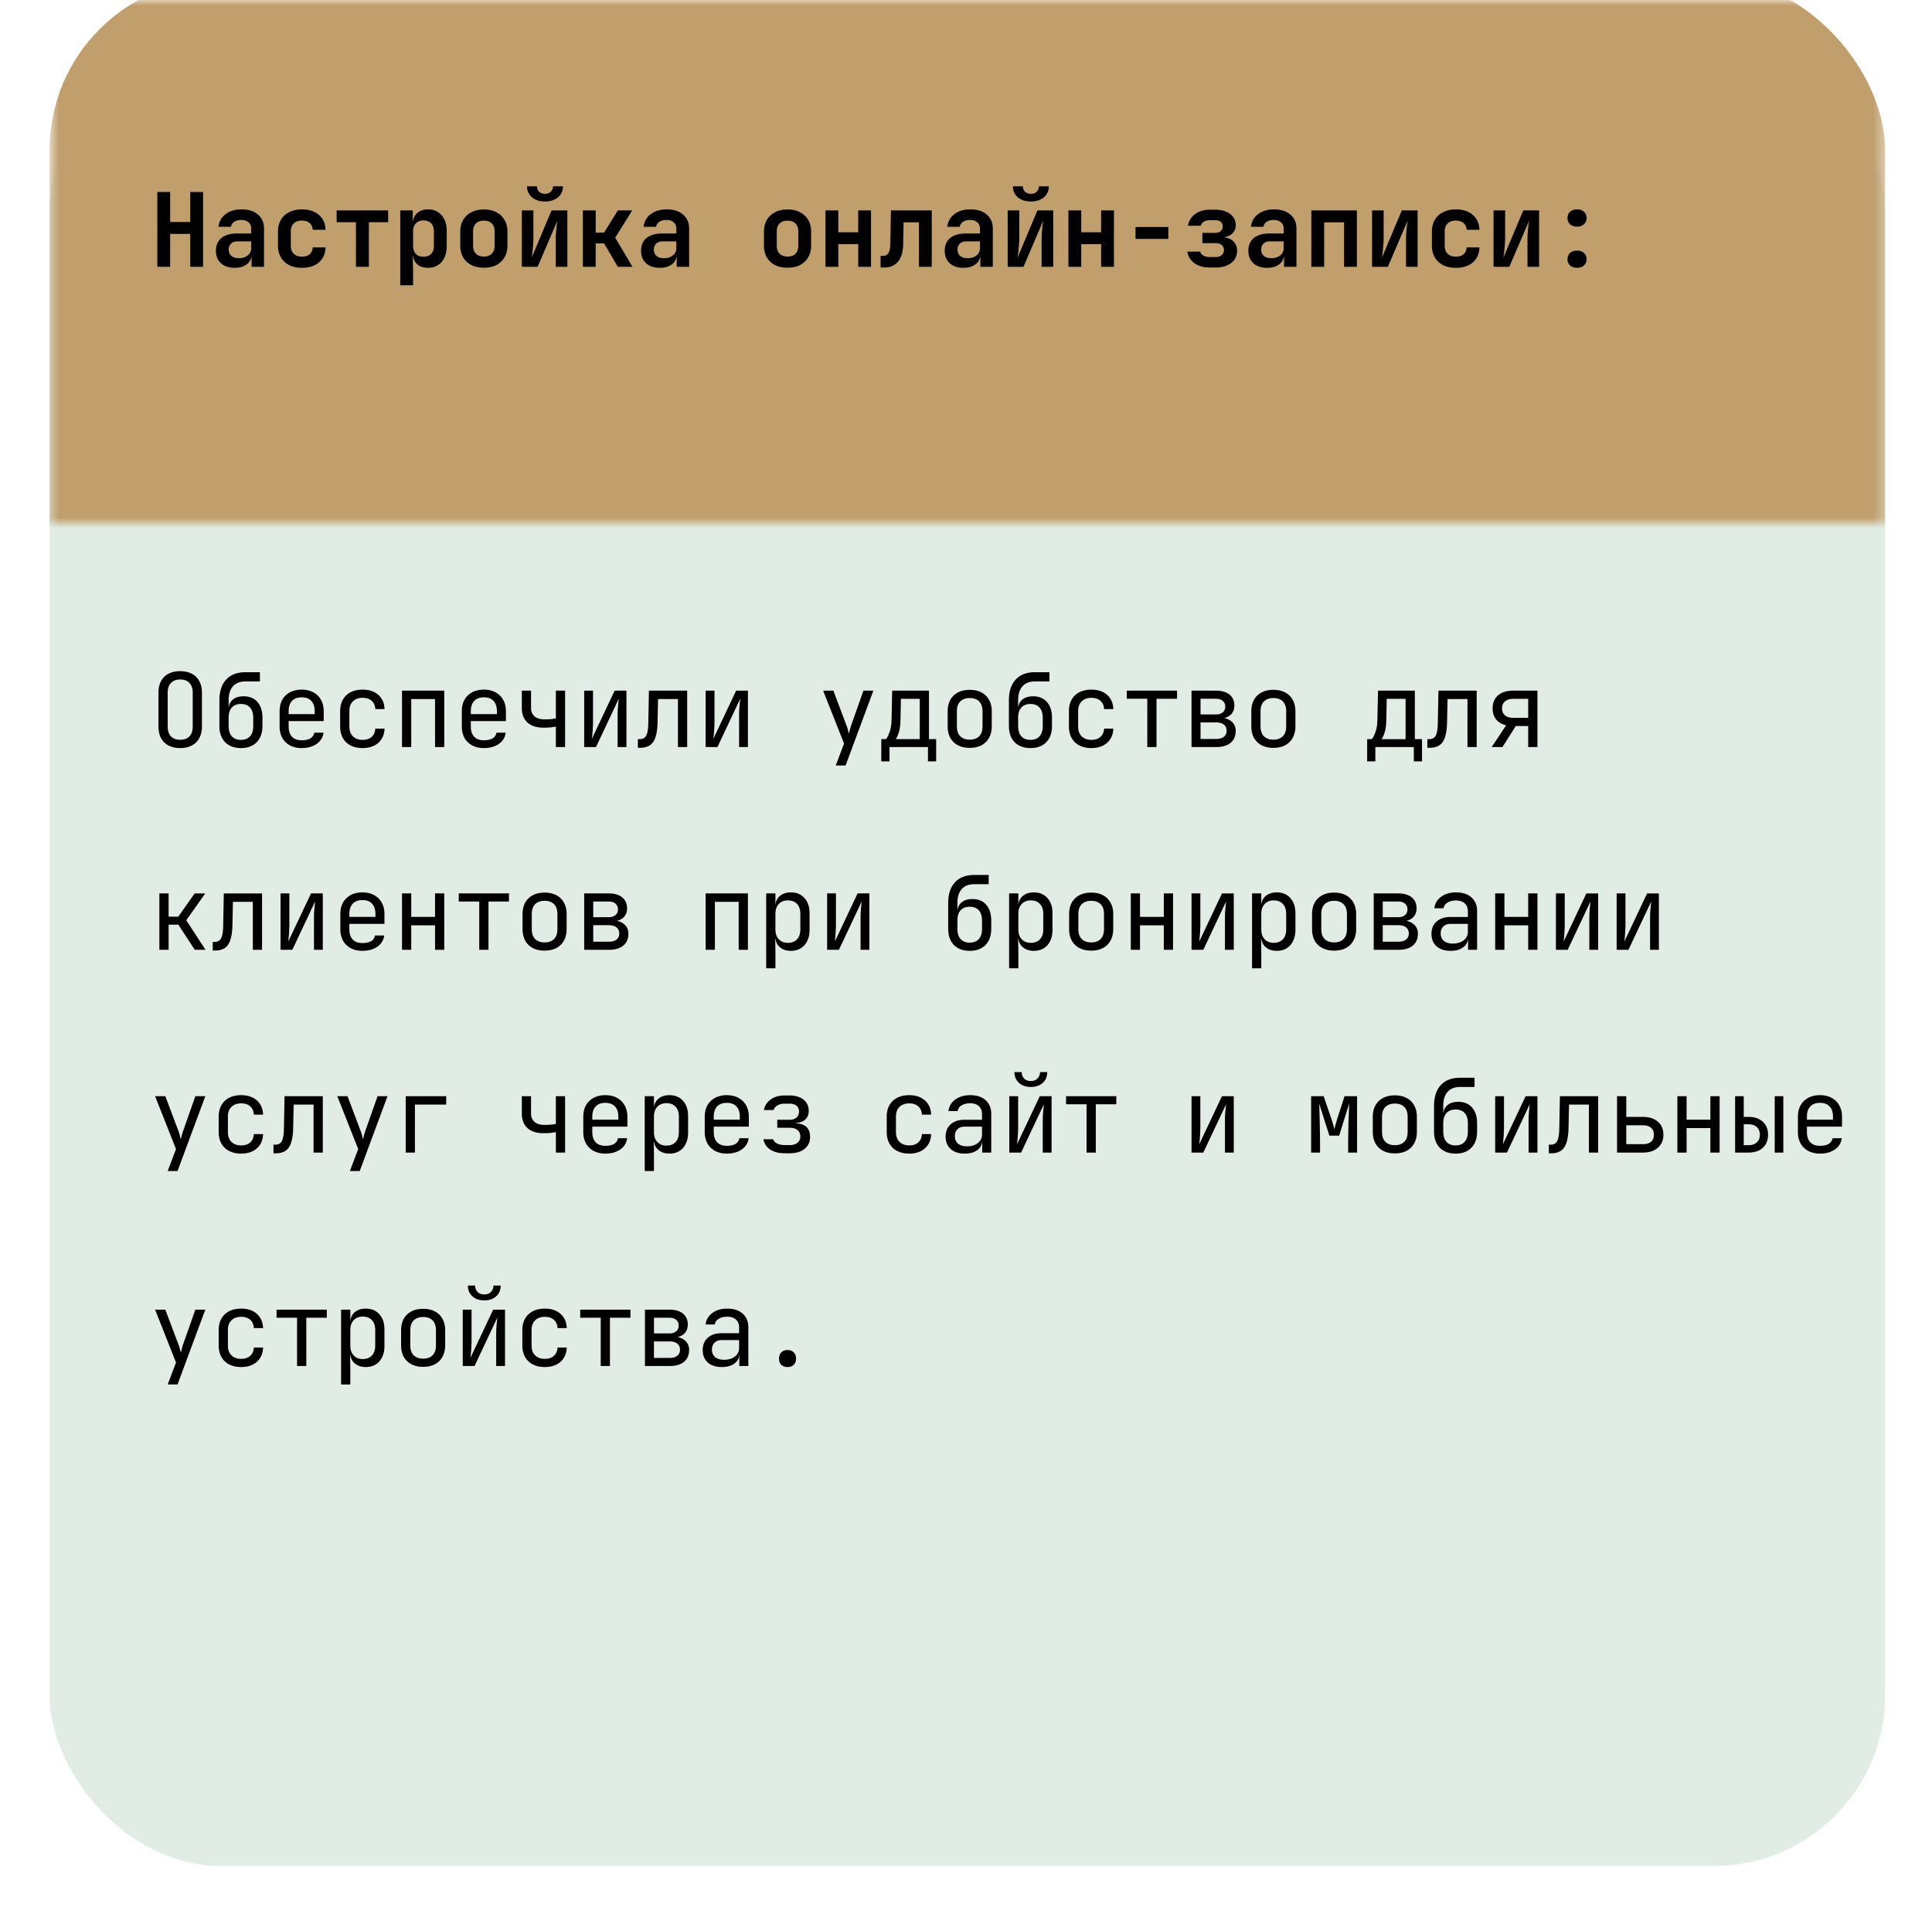 <svg width="181" height="179" fill="none" xmlns="http://www.w3.org/2000/svg"><g filter="url(#filter0_d_394_1361)"><rect x="4.646" width="171.961" height="171" rx="16.011" fill="#E1EDE4"/></g><mask id="a" style="mask-type:alpha" maskUnits="userSpaceOnUse" x="4" y="0" width="173" height="49"><path fill="#C9D9CD" d="M4.646 0h171.961v49H4.646z"/></mask><g mask="url(#a)"><rect x="4.646" y="-1.959" width="171.961" height="137.2" rx="16.011" fill="#C09F6D"/></g><path d="M16.883 70.096c-.423 0-.788-.08-1.096-.24a1.697 1.697 0 01-.7-.692c-.161-.307-.241-.67-.241-1.085v-3.17c0-.423.08-.785.24-1.086a1.7 1.7 0 01.701-.692c.308-.16.673-.24 1.095-.24.423 0 .785.08 1.086.24.308.16.541.39.701.692.167.3.25.66.25 1.076v3.18c0 .416-.083.778-.25 1.085-.16.301-.393.532-.7.692-.302.16-.664.24-1.087.24zm0-.778c.377 0 .666-.106.864-.317.205-.218.308-.525.308-.922v-3.17c0-.398-.103-.702-.308-.913-.198-.218-.487-.327-.864-.327-.372 0-.66.109-.865.327-.205.211-.308.515-.308.912v3.17c0 .398.103.705.308.923.205.211.493.317.864.317zm5.69.778c-.622 0-1.115-.183-1.48-.547-.359-.372-.538-.878-.538-1.518v-2.402c0-.846.211-1.496.634-1.95.422-.461 1.028-.692 1.816-.692h1.344v.865h-1.345c-.518 0-.912.153-1.181.46-.27.302-.404.74-.404 1.317v.624h.135l-.135.192c.007-.377.135-.672.385-.883.25-.212.589-.317 1.018-.317.557 0 .99.179 1.297.538.314.358.47.851.47 1.48v.768c0 .429-.08.797-.24 1.104-.16.308-.39.545-.691.711-.301.167-.663.25-1.086.25zm0-.769c.37 0 .656-.112.854-.336.199-.224.298-.544.298-.96v-.769c0-.416-.1-.736-.298-.96-.198-.225-.483-.337-.855-.337-.371 0-.656.112-.855.336-.198.218-.298.538-.298.961v.769c0 .416.1.736.298.96.199.224.484.337.855.337zm5.689.77c-.416 0-.782-.084-1.095-.25a1.808 1.808 0 01-.72-.702 2.204 2.204 0 01-.25-1.066v-1.441c0-.41.083-.766.25-1.067.172-.3.412-.534.72-.701.313-.166.678-.25 1.095-.25.416 0 .778.084 1.085.25.314.166.554.4.72.701.174.301.26.657.26 1.067v.931h-3.285v.51c0 .416.105.736.317.96.211.218.512.327.903.327.333 0 .602-.058.807-.173a.763.763 0 00.374-.538h.865a1.472 1.472 0 01-.653 1.057c-.372.256-.836.384-1.393.384zm1.22-3.104v-.355c0-.417-.106-.737-.317-.961-.205-.224-.506-.336-.903-.336-.39 0-.692.112-.903.336-.212.224-.317.544-.317.96v.28h2.507l-.067.076zm4.489 3.103c-.423 0-.794-.08-1.115-.24a1.73 1.73 0 01-.73-.692c-.173-.307-.26-.67-.26-1.085v-1.441c0-.423.087-.785.26-1.086a1.73 1.73 0 01.73-.692c.32-.16.692-.24 1.115-.24.608 0 1.098.163 1.47.49.371.327.566.772.585 1.335h-.864c-.02-.339-.135-.598-.346-.778-.205-.185-.487-.278-.845-.278-.378 0-.68.109-.903.326-.224.212-.337.516-.337.913v1.45c0 .398.112.705.337.923.224.218.525.326.903.326.358 0 .64-.092.845-.278.211-.186.327-.445.346-.778h.864c-.019.563-.214 1.008-.586 1.335-.37.327-.86.49-1.47.49zM37.662 70v-5.284h3.958V70h-.864v-4.496h-2.23V70h-.864zm7.669.096c-.417 0-.782-.083-1.095-.25a1.807 1.807 0 01-.72-.701 2.204 2.204 0 01-.25-1.066v-1.441c0-.41.083-.766.25-1.067.172-.3.412-.534.72-.701.313-.166.678-.25 1.095-.25.416 0 .778.084 1.085.25.314.166.554.4.72.701.174.301.26.657.26 1.067v.931h-3.285v.51c0 .416.105.736.317.96.211.218.512.327.903.327.333 0 .602-.058.807-.173a.763.763 0 00.374-.538h.865a1.472 1.472 0 01-.653 1.057c-.372.256-.836.384-1.393.384zm1.22-3.103v-.355c0-.417-.106-.737-.317-.961-.205-.224-.506-.336-.903-.336-.39 0-.692.112-.903.336-.212.224-.317.544-.317.96v.28h2.507l-.067.076zM52.077 70v-1.921c-.102.025-.26.05-.47.077a7.121 7.121 0 01-.654.028c-.653.007-1.162-.15-1.527-.47-.359-.327-.538-.782-.538-1.365v-1.633h.864v1.633c0 .327.11.586.327.779.224.185.532.278.922.278.27 0 .497-.01.682-.029a3.59 3.59 0 00.394-.067v-2.594h.865V70h-.865zm2.654 0v-5.284h.826v2.882c0 .186-.006.381-.019.586-.006.205-.02.4-.038.586a6.1 6.1 0 01-.048.462l2.132-4.516h1.105V70h-.826v-2.882c0-.186.003-.381.01-.586.012-.205.028-.4.047-.586l.049-.47L55.836 70H54.73zm5.027.067v-.807h.173c.294 0 .5-.115.615-.346.121-.23.185-.643.192-1.239l.057-2.959h3.584V70h-.865v-4.496H61.65l-.048 2.21c-.012.557-.076 1.008-.192 1.354-.109.346-.281.599-.518.76-.231.16-.535.24-.913.24h-.221zM66.11 70v-5.284h.827v2.882c0 .186-.007.381-.02.586-.006.205-.019.4-.038.586a6.36 6.36 0 01-.048.462l2.133-4.516h1.104V70h-.826v-2.882c0-.186.003-.381.01-.586.013-.205.029-.4.048-.586l.048-.47L67.215 70H66.11zm12.187 1.73l.778-2.057-1.96-4.957h.96l1.23 3.267c.045.108.087.24.125.393.039.148.07.273.096.375l.096-.375c.039-.153.077-.285.116-.393l1.153-3.267h.931L79.22 71.73h-.922zm4.267-.385V69.26h.433c.109-.109.22-.323.336-.643.122-.32.186-.727.192-1.22l.058-2.68h3.449v4.543h.672v2.085h-.768V70h-3.603v1.345h-.769zm1.346-2.085h2.257v-3.775H84.4l-.038 1.93c-.006.507-.06.917-.163 1.23-.103.314-.199.52-.288.615zm6.938.817c-.423 0-.788-.08-1.095-.24a1.743 1.743 0 01-.72-.692c-.167-.307-.25-.67-.25-1.086v-1.402c0-.423.083-.785.25-1.086.172-.3.412-.531.72-.691.307-.16.672-.24 1.095-.24.423 0 .788.08 1.095.24.308.16.545.39.711.691.173.301.26.66.26 1.076v1.412c0 .417-.087.779-.26 1.086a1.683 1.683 0 01-.71.692c-.308.16-.673.24-1.096.24zm0-.769c.378 0 .672-.105.884-.317.211-.211.317-.522.317-.932v-1.402c0-.41-.106-.72-.317-.932-.212-.211-.506-.317-.884-.317-.371 0-.666.106-.884.317-.211.211-.317.522-.317.932v1.402c0 .41.106.72.317.932.218.212.513.317.884.317zm5.69.788c-.622 0-1.115-.183-1.48-.547-.358-.372-.538-.878-.538-1.518v-2.402c0-.846.212-1.496.634-1.95.423-.461 1.028-.692 1.816-.692h1.345v.865H96.97c-.519 0-.913.153-1.182.46-.269.302-.403.74-.403 1.317v.624h.134l-.134.192c.006-.377.134-.672.384-.883.25-.212.59-.317 1.018-.317.558 0 .99.179 1.297.538.314.358.471.851.471 1.48v.768c0 .429-.08.797-.24 1.104-.16.308-.39.545-.692.711-.3.167-.663.25-1.085.25zm0-.769c.371 0 .656-.112.855-.336.198-.224.297-.544.297-.96v-.769c0-.416-.099-.736-.297-.96-.199-.225-.484-.337-.855-.337-.372 0-.657.112-.855.336-.199.218-.298.538-.298.961v.769c0 .416.1.736.298.96.198.224.483.337.855.337zm5.709.77c-.423 0-.795-.081-1.115-.241a1.73 1.73 0 01-.73-.692c-.173-.307-.259-.67-.259-1.085v-1.441c0-.423.086-.785.259-1.086a1.73 1.73 0 01.73-.692c.32-.16.692-.24 1.115-.24.608 0 1.098.163 1.469.49.372.327.567.772.586 1.335h-.864c-.019-.339-.135-.598-.346-.778-.205-.185-.487-.278-.845-.278-.378 0-.679.109-.903.326-.225.212-.337.516-.337.913v1.45c0 .398.112.705.337.923.224.218.525.326.903.326.358 0 .64-.092.845-.278.211-.186.327-.445.346-.778h.864c-.019.563-.214 1.008-.586 1.335-.371.327-.861.49-1.469.49zm5.238-.097v-4.525h-1.922v-.759h4.708v.76h-1.922V70h-.864zm4.143 0v-5.284h2.286c.551 0 .977.125 1.278.375.301.243.451.586.451 1.028 0 .365-.125.66-.374.884-.25.217-.58.326-.99.326v-.076c.448 0 .807.112 1.076.336.275.224.413.525.413.903 0 .474-.16.845-.48 1.114-.32.263-.769.394-1.345.394h-2.315zm.845-.759h1.47c.307 0 .544-.067.711-.202.173-.134.259-.323.259-.567 0-.25-.086-.441-.259-.576-.167-.134-.404-.202-.711-.202h-1.47v1.547zm0-2.296h1.441c.269 0 .48-.064.634-.192.16-.128.24-.308.24-.538 0-.23-.077-.41-.23-.538-.154-.135-.369-.202-.644-.202h-1.441v1.47zm6.823 3.132c-.422 0-.787-.08-1.095-.24a1.745 1.745 0 01-.72-.692c-.167-.307-.25-.67-.25-1.086v-1.402c0-.423.083-.785.25-1.086.173-.3.413-.531.72-.691.308-.16.673-.24 1.095-.24.423 0 .788.08 1.095.24.308.16.545.39.711.691.173.301.26.66.26 1.076v1.412c0 .417-.087.779-.26 1.086a1.677 1.677 0 01-.711.692c-.307.16-.672.24-1.095.24zm0-.769c.378 0 .673-.105.884-.317.211-.211.317-.522.317-.932v-1.402c0-.41-.106-.72-.317-.932-.211-.211-.506-.317-.884-.317-.371 0-.666.106-.884.317-.211.211-.317.522-.317.932v1.402c0 .41.106.72.317.932.218.212.513.317.884.317zm8.786 2.037V69.26h.432c.109-.109.221-.323.336-.643.122-.32.186-.727.192-1.22l.058-2.68h3.449v4.543h.672v2.085h-.768V70h-3.603v1.345h-.768zm1.345-2.085h2.257v-3.775h-1.767l-.039 1.93c-.006.507-.061.917-.163 1.23-.103.314-.199.52-.288.615zm4.296.807v-.807h.173c.295 0 .5-.115.615-.346.122-.23.186-.643.192-1.239l.058-2.959h3.583V70h-.864v-4.496h-1.864l-.048 2.21c-.013.557-.077 1.008-.192 1.354-.109.346-.282.599-.519.76-.231.16-.535.24-.913.24h-.221zm6.026-.067l1.355-2.037c-.404-.096-.717-.281-.942-.557-.217-.275-.326-.618-.326-1.028 0-.519.169-.925.509-1.22.346-.294.816-.442 1.412-.442h2.277V70h-.865v-1.97h-1.162L140.758 70h-1.009zm2.008-2.738h1.412v-1.777h-1.412c-.32 0-.573.08-.759.24-.186.154-.278.372-.278.653 0 .276.092.493.278.653.186.154.439.231.759.231zM14.932 89v-5.284h.865v2.181h.903l1.537-2.18h.99l-1.778 2.516L19.255 89h-1.008l-1.537-2.354h-.913V89h-.865zm4.998.067v-.807h.173c.295 0 .5-.115.615-.346.122-.23.186-.643.192-1.239l.058-2.959h3.583V89h-.864v-4.496h-1.864l-.048 2.21c-.013.557-.077 1.008-.192 1.354-.11.346-.282.599-.52.76-.23.16-.534.24-.912.24h-.22zM26.283 89v-5.284h.826v2.882c0 .186-.006.381-.02.586-.006.205-.018.4-.038.586-.012.18-.028.333-.048.462l2.133-4.516h1.105V89h-.826v-2.882c0-.186.003-.381.01-.586.012-.205.028-.4.047-.586l.048-.47L27.388 89h-1.105zm7.669.096c-.417 0-.782-.083-1.096-.25a1.807 1.807 0 01-.72-.701 2.204 2.204 0 01-.25-1.066v-1.441c0-.41.083-.766.25-1.067.173-.3.413-.534.72-.701.314-.166.68-.25 1.096-.25.416 0 .778.084 1.085.25.314.166.554.4.72.701.174.301.26.657.26 1.067v.931H32.73v.51c0 .416.106.736.317.96.212.218.513.327.904.327.333 0 .602-.058.806-.173a.763.763 0 00.375-.538h.865a1.472 1.472 0 01-.654 1.057c-.371.256-.835.384-1.392.384zm1.22-3.103v-.355c0-.417-.106-.737-.317-.961-.205-.224-.506-.336-.903-.336-.391 0-.692.112-.904.336-.21.224-.317.544-.317.96v.28h2.508l-.067.076zM37.662 89v-5.284h.865v2.2h2.228v-2.2h.865V89h-.864v-2.296h-2.23V89h-.864zm7.236 0v-4.525h-1.92v-.759h4.706v.76h-1.92V89h-.866zm6.122.077c-.422 0-.787-.08-1.095-.24a1.744 1.744 0 01-.72-.692c-.167-.307-.25-.67-.25-1.086v-1.402c0-.423.083-.785.25-1.086.173-.3.413-.531.72-.691.308-.16.673-.24 1.095-.24.423 0 .788.08 1.096.24.307.16.544.39.71.691.173.301.26.66.26 1.076v1.412c0 .417-.087.779-.26 1.086a1.683 1.683 0 01-.71.692c-.308.16-.673.24-1.096.24zm0-.769c.378 0 .673-.105.884-.317.212-.211.317-.522.317-.932v-1.402c0-.41-.105-.72-.317-.932-.211-.211-.506-.317-.884-.317-.371 0-.666.106-.883.317-.212.211-.317.522-.317.932v1.402c0 .41.105.72.317.932.217.212.512.317.883.317zm3.711.692v-5.284h2.286c.551 0 .977.125 1.278.375.301.243.452.586.452 1.028 0 .365-.125.66-.375.884-.25.217-.58.326-.99.326v-.076c.449 0 .808.112 1.077.336.275.224.413.525.413.903 0 .474-.16.845-.48 1.114-.321.263-.77.394-1.346.394h-2.315zm.846-.759h1.47c.307 0 .544-.067.71-.202.173-.134.26-.323.26-.567 0-.25-.087-.441-.26-.576-.166-.134-.403-.202-.71-.202h-1.47v1.547zm0-2.296h1.44c.27 0 .48-.064.635-.192.16-.128.24-.308.24-.538 0-.23-.077-.41-.23-.538-.154-.135-.37-.202-.645-.202h-1.44v1.47zM66.11 89v-5.284h3.958V89h-.864v-4.496h-2.229V89h-.865zm5.67 1.73v-7.014h.865v1.009h.173l-.172.202c0-.404.13-.72.393-.951.27-.237.622-.356 1.057-.356.532 0 .954.176 1.268.529.32.345.48.823.48 1.431v1.547c0 .403-.073.752-.22 1.047a1.57 1.57 0 01-.606.682c-.256.16-.563.24-.922.24-.429 0-.778-.118-1.047-.355-.269-.237-.404-.554-.404-.951l.173.201h-.192l.02 1.201v1.537h-.865zm2.028-2.383c.365 0 .65-.11.855-.327.211-.218.317-.531.317-.941v-1.441c0-.41-.106-.724-.317-.942-.205-.218-.49-.326-.855-.326-.352 0-.634.112-.846.336-.21.224-.317.535-.317.932v1.44c0 .398.106.708.318.932.21.225.493.337.845.337zM77.49 89v-5.284h.826v2.882c0 .186-.007.381-.02.586-.006.205-.019.4-.038.586-.012.18-.029.333-.048.462l2.133-4.516h1.105V89h-.826v-2.882c0-.186.003-.381.01-.586.012-.205.028-.4.047-.586l.048-.47L78.594 89H77.49zm13.358.096c-.621 0-1.114-.183-1.48-.547-.358-.372-.537-.878-.537-1.518v-2.402c0-.846.211-1.496.634-1.95.422-.461 1.028-.692 1.815-.692h1.345v.865H91.28c-.518 0-.912.153-1.181.46-.27.302-.404.74-.404 1.317v.624h.135l-.135.192c.007-.377.135-.672.385-.883.25-.212.589-.317 1.018-.317.557 0 .99.179 1.297.538.314.358.47.851.47 1.48v.768c0 .429-.08.797-.24 1.104-.16.308-.39.545-.691.711-.301.167-.663.25-1.086.25zm0-.769c.371 0 .656-.112.855-.336.199-.224.298-.544.298-.96v-.769c0-.416-.1-.736-.298-.96-.199-.225-.484-.337-.855-.337s-.656.112-.855.336c-.198.218-.298.538-.298.961v.769c0 .416.1.736.298.96.199.224.484.337.855.337zm3.692 2.402v-7.013h.864v1.009h.173l-.173.202c0-.404.131-.72.394-.951.269-.237.621-.356 1.057-.356.531 0 .954.176 1.268.529.32.345.48.823.48 1.431v1.547c0 .403-.073.752-.22 1.047a1.57 1.57 0 01-.606.682c-.256.16-.564.24-.922.24-.43 0-.778-.118-1.047-.355-.27-.237-.404-.554-.404-.951l.173.201h-.192l.02 1.201v1.537h-.865zm2.026-2.382c.366 0 .65-.11.855-.327.212-.218.317-.531.317-.941v-1.441c0-.41-.105-.724-.317-.942-.204-.218-.49-.326-.855-.326-.352 0-.633.112-.845.336-.211.224-.317.535-.317.932v1.44c0 .398.106.708.317.932.212.225.493.337.846.337zm5.661.73c-.422 0-.787-.08-1.095-.24a1.745 1.745 0 01-.72-.692c-.167-.307-.25-.67-.25-1.086v-1.402c0-.423.083-.785.25-1.086.173-.3.413-.531.72-.691.308-.16.673-.24 1.095-.24.423 0 .788.08 1.095.24.308.16.545.39.711.691.173.301.26.66.26 1.076v1.412c0 .417-.087.779-.26 1.086a1.677 1.677 0 01-.711.692c-.307.16-.672.24-1.095.24zm0-.769c.378 0 .673-.105.884-.317.211-.211.317-.522.317-.932v-1.402c0-.41-.106-.72-.317-.932-.211-.211-.506-.317-.884-.317-.371 0-.666.106-.883.317-.212.211-.318.522-.318.932v1.402c0 .41.106.72.318.932.217.212.512.317.883.317zm3.711.692v-5.284h.865v2.2h2.228v-2.2h.865V89h-.865v-2.296h-2.228V89h-.865zm5.69 0v-5.284h.826v2.882c0 .186-.007.381-.019.586-.007.205-.02.4-.039.586a6.36 6.36 0 01-.048.462l2.133-4.516h1.105V89h-.827v-2.882c0-.186.004-.381.01-.586.013-.205.029-.4.048-.586l.048-.47L112.732 89h-1.104zm5.67 1.73v-7.014h.865v1.009h.173l-.173.202c0-.404.131-.72.394-.951.269-.237.621-.356 1.056-.356.532 0 .955.176 1.268.529.321.345.481.823.481 1.431v1.547c0 .403-.074.752-.221 1.047a1.575 1.575 0 01-.605.682c-.257.16-.564.24-.923.24-.429 0-.778-.118-1.047-.355-.269-.237-.403-.554-.403-.951l.173.201h-.193l.02 1.201v1.537h-.865zm2.027-2.383c.365 0 .65-.11.855-.327.211-.218.317-.531.317-.941v-1.441c0-.41-.106-.724-.317-.942-.205-.218-.49-.326-.855-.326-.352 0-.634.112-.845.336-.212.224-.317.535-.317.932v1.44c0 .398.105.708.317.932.211.225.493.337.845.337zm5.661.73c-.423 0-.788-.08-1.095-.24a1.742 1.742 0 01-.721-.692c-.166-.307-.249-.67-.249-1.086v-1.402c0-.423.083-.785.249-1.086.173-.3.413-.531.721-.691.307-.16.672-.24 1.095-.24.423 0 .788.08 1.095.24.308.16.545.39.711.691.173.301.259.66.259 1.076v1.412c0 .417-.086.779-.259 1.086a1.677 1.677 0 01-.711.692c-.307.16-.672.24-1.095.24zm0-.769c.378 0 .672-.105.884-.317.211-.211.317-.522.317-.932v-1.402c0-.41-.106-.72-.317-.932-.212-.211-.506-.317-.884-.317-.372 0-.666.106-.884.317-.211.211-.317.522-.317.932v1.402c0 .41.106.72.317.932.218.212.512.317.884.317zm3.711.692v-5.284h2.286c.551 0 .977.125 1.278.375.301.243.451.586.451 1.028 0 .365-.125.66-.374.884-.25.217-.58.326-.99.326v-.076c.448 0 .807.112 1.076.336.275.224.413.525.413.903 0 .474-.16.845-.48 1.114-.32.263-.769.394-1.345.394h-2.315zm.845-.759h1.47c.307 0 .544-.067.711-.202.173-.134.259-.323.259-.567 0-.25-.086-.441-.259-.576-.167-.134-.404-.202-.711-.202h-1.47v1.547zm0-2.296h1.441c.269 0 .48-.064.634-.192.16-.128.24-.308.24-.538 0-.23-.077-.41-.23-.538-.154-.135-.369-.202-.644-.202h-1.441v1.47zm6.362 3.151c-.557 0-.996-.14-1.316-.423-.32-.288-.48-.675-.48-1.162 0-.493.16-.88.48-1.162.32-.282.753-.423 1.297-.423h1.633v-.529c0-.326-.099-.576-.298-.749-.192-.18-.467-.269-.826-.269-.314 0-.576.067-.788.202a.718.718 0 00-.365.528h-.864c.057-.454.272-.816.643-1.085.372-.27.836-.404 1.393-.404.609 0 1.089.157 1.441.471.353.314.529.74.529 1.278V89h-.846v-1.009h-.144l.144-.144c0 .385-.15.689-.451.913-.295.224-.689.336-1.182.336zm.211-.682c.41 0 .747-.103 1.009-.307a.956.956 0 00.394-.788v-.75h-1.614c-.288 0-.515.08-.682.24-.166.16-.25.379-.25.654 0 .294.1.528.298.701.205.167.487.25.845.25zm3.961.586v-5.284h.865v2.2h2.228v-2.2h.865V89h-.865v-2.296h-2.228V89h-.865zm5.69 0v-5.284h.826v2.882c0 .186-.007.381-.019.586-.007.205-.02.4-.039.586a6.36 6.36 0 01-.048.462l2.133-4.516h1.105V89h-.827v-2.882c0-.186.004-.381.01-.586.013-.205.029-.4.048-.586l.048-.47L146.87 89h-1.104zm5.689 0v-5.284h.826v2.882c0 .186-.006.381-.019.586a8.08 8.08 0 01-.038.586 6.36 6.36 0 01-.048.462l2.132-4.516h1.105V89h-.826v-2.882c0-.186.003-.381.01-.586.012-.205.028-.4.048-.586l.048-.47L152.56 89h-1.105zM15.71 109.729l.779-2.056-1.96-4.957h.96l1.23 3.267c.045.108.087.24.125.393l.096.375.096-.375c.039-.153.077-.285.115-.393l1.153-3.267h.932l-2.603 7.013h-.922zm6.881-1.633c-.422 0-.794-.08-1.114-.24a1.73 1.73 0 01-.73-.692c-.173-.307-.26-.669-.26-1.085v-1.441c0-.423.087-.785.26-1.086.173-.301.416-.531.73-.692.32-.16.692-.24 1.114-.24.609 0 1.099.164 1.47.49.372.327.567.772.586 1.336h-.864c-.02-.34-.135-.599-.346-.779-.205-.185-.487-.278-.846-.278-.378 0-.678.109-.903.326-.224.212-.336.516-.336.913v1.451c0 .397.112.704.336.922.225.218.526.327.903.327.359 0 .64-.093.846-.279.211-.186.326-.445.346-.778h.864c-.019.563-.214 1.008-.586 1.335-.371.327-.861.49-1.47.49zm3.029-.029v-.807h.173c.294 0 .5-.115.615-.346.121-.23.185-.643.192-1.239l.057-2.959h3.584V108h-.865v-4.496h-1.864l-.047 2.21c-.013.557-.077 1.008-.193 1.354-.109.346-.281.599-.518.759-.231.16-.535.24-.913.24h-.221zm7.16 1.662l.778-2.056-1.96-4.957h.96l1.23 3.267c.045.108.087.24.125.393.039.148.07.273.096.375l.096-.375c.039-.153.077-.285.116-.393l1.152-3.267h.932l-2.603 7.013h-.922zM38.008 108v-5.284h3.795v.788h-2.93V108h-.865zm14.07 0v-1.921c-.103.025-.26.051-.472.077a7.097 7.097 0 01-.653.028c-.653.007-1.162-.15-1.527-.47-.359-.327-.538-.782-.538-1.365v-1.633h.864v1.633c0 .327.11.586.327.779.224.185.532.278.922.278.27 0 .497-.009.682-.029a3.49 3.49 0 00.394-.067v-2.594h.865V108h-.865zm4.632.096c-.416 0-.781-.083-1.095-.25a1.803 1.803 0 01-.72-.701 2.203 2.203 0 01-.25-1.066v-1.441c0-.41.083-.766.25-1.067a1.81 1.81 0 01.72-.701c.314-.167.679-.25 1.095-.25.416 0 .778.083 1.086.25.313.167.554.4.72.701.173.301.26.657.26 1.067v.931H55.49v.51c0 .416.106.736.317.96.211.218.512.327.903.327.333 0 .602-.058.807-.173a.764.764 0 00.375-.538h.864a1.473 1.473 0 01-.653 1.057c-.371.256-.836.384-1.393.384zm1.22-3.103v-.355c0-.417-.105-.737-.317-.961-.205-.224-.506-.336-.903-.336-.39 0-.692.112-.903.336-.211.224-.317.544-.317.961v.278h2.507l-.067.077zm2.471 4.736v-7.013h.865v1.009h.173l-.173.202c0-.404.131-.721.394-.951.269-.237.621-.356 1.057-.356.531 0 .954.176 1.268.529.32.345.48.823.48 1.431v1.547c0 .403-.074.752-.22 1.047a1.58 1.58 0 01-.606.682c-.256.16-.564.24-.922.24-.43 0-.778-.118-1.047-.355-.27-.237-.404-.554-.404-.951l.173.201h-.192l.02 1.201v1.537H60.4zm2.028-2.382c.365 0 .65-.109.855-.327.21-.218.317-.531.317-.941v-1.441c0-.41-.106-.724-.317-.942-.205-.218-.49-.326-.855-.326-.353 0-.635.112-.846.336-.211.224-.317.535-.317.932v1.441c0 .397.106.707.317.932.212.224.493.336.846.336zm5.66.749a2.3 2.3 0 01-1.095-.25 1.804 1.804 0 01-.72-.701 2.203 2.203 0 01-.25-1.066v-1.441c0-.41.083-.766.25-1.067a1.81 1.81 0 01.72-.701 2.3 2.3 0 011.095-.25c.417 0 .779.083 1.086.25.314.167.554.4.72.701.173.301.26.657.26 1.067v.931h-3.286v.51c0 .416.106.736.317.96.212.218.513.327.903.327.333 0 .602-.058.807-.173a.764.764 0 00.375-.538h.865a1.473 1.473 0 01-.654 1.057c-.371.256-.835.384-1.393.384zm1.22-3.103v-.355c0-.417-.105-.737-.317-.961-.205-.224-.505-.336-.903-.336-.39 0-.691.112-.903.336-.211.224-.317.544-.317.961v.278h2.508l-.067.077zm4.22 3.074c-.557 0-1.015-.118-1.373-.355a1.412 1.412 0 01-.635-.961h.913c.045.16.163.292.356.394.198.102.445.154.74.154h.45c.315 0 .558-.074.73-.221a.713.713 0 00.27-.577c0-.256-.087-.458-.26-.605-.166-.147-.413-.221-.74-.221h-1.162v-.749h1.134c.295 0 .519-.071.672-.212a.717.717 0 00.231-.557.726.726 0 00-.106-.403.612.612 0 00-.297-.25 1.236 1.236 0 00-.49-.086h-.48c-.257 0-.478.057-.664.173-.185.115-.297.256-.336.422h-.912c.064-.397.272-.724.624-.98s.781-.384 1.287-.384h.48c.378 0 .702.061.97.183.27.115.475.281.616.499.147.218.22.477.22.778 0 .314-.102.573-.307.778-.205.199-.493.311-.864.337v.038c.454.032.784.154.99.365.204.211.306.516.306.913 0 .467-.172.839-.518 1.114-.346.276-.81.413-1.393.413h-.452zm11.649.029c-.423 0-.795-.08-1.115-.24a1.73 1.73 0 01-.73-.692c-.173-.307-.26-.669-.26-1.085v-1.441c0-.423.087-.785.26-1.086.173-.301.416-.531.73-.692.32-.16.692-.24 1.115-.24.608 0 1.098.164 1.47.49.37.327.566.772.585 1.336h-.864c-.02-.34-.135-.599-.346-.779-.205-.185-.487-.278-.845-.278-.378 0-.68.109-.903.326-.225.212-.337.516-.337.913v1.451c0 .397.112.704.337.922.224.218.525.327.903.327.358 0 .64-.093.845-.279.211-.186.327-.445.346-.778h.864c-.019.563-.214 1.008-.586 1.335-.371.327-.861.49-1.47.49zm5.209 0c-.557 0-.996-.141-1.316-.423-.32-.288-.48-.675-.48-1.162 0-.493.16-.881.48-1.162.32-.282.752-.423 1.297-.423H92v-.529c0-.326-.1-.576-.298-.749-.192-.179-.468-.269-.826-.269-.314 0-.577.067-.788.202a.717.717 0 00-.365.528h-.865c.058-.454.273-.816.644-1.085s.836-.404 1.393-.404c.608 0 1.089.157 1.441.471.352.314.528.74.528 1.278V108h-.845v-1.009h-.144l.144-.144c0 .384-.15.689-.451.913-.295.224-.689.336-1.182.336zm.211-.682c.41 0 .746-.102 1.009-.307a.957.957 0 00.394-.788v-.75h-1.614c-.288 0-.516.081-.682.241-.167.16-.25.378-.25.653 0 .295.1.528.298.701.205.167.487.25.845.25zm3.96.586v-5.284h.827v2.882c0 .186-.007.381-.02.586a8.16 8.16 0 01-.038.586c-.013.18-.029.333-.048.461l2.133-4.515h1.105V108h-.826v-2.882c0-.186.003-.381.01-.586.012-.205.028-.4.047-.586l.048-.471L95.663 108H94.56zm2.018-6.148c-.461 0-.832-.128-1.114-.385-.282-.256-.423-.592-.423-1.008h.682a.82.82 0 00.23.605c.154.154.36.23.616.23.262 0 .47-.076.624-.23a.802.802 0 00.24-.605h.682c0 .416-.14.752-.422 1.008-.282.257-.654.385-1.115.385zm5.219 6.148v-4.525h-1.921v-.759h4.707v.759h-1.921V108h-.865zm9.833 0v-5.284h.826v2.882c0 .186-.007.381-.019.586a8.64 8.64 0 01-.039.586c-.013.18-.029.333-.048.461l2.133-4.515h1.105V108h-.827v-2.882c0-.186.004-.381.01-.586.013-.205.029-.4.048-.586l.048-.471-2.133 4.525h-1.104zm11.206 0v-5.284h1.172l.692 2.027c.07.205.134.41.192.615.058.199.099.352.125.461.025-.109.064-.262.115-.461.058-.205.119-.413.183-.624l.653-2.018h1.172V108h-.836v-.817c0-.288.003-.602.01-.941l.019-1.028.038-.98c.013-.314.023-.589.029-.826l-.941 3.007h-.913l-.951-2.988c.013.288.022.647.029 1.076.013.429.022.878.029 1.345.012.468.019.913.019 1.335V108h-.836zm7.842.077c-.423 0-.788-.08-1.096-.24a1.745 1.745 0 01-.72-.692c-.167-.307-.25-.669-.25-1.086v-1.402c0-.423.083-.785.25-1.086.173-.301.413-.531.72-.691.308-.161.673-.241 1.096-.241.422 0 .787.08 1.095.241.307.16.544.39.711.691.173.301.259.66.259 1.076v1.412c0 .417-.086.779-.259 1.086a1.689 1.689 0 01-.711.692c-.308.16-.673.24-1.095.24zm0-.769c.377 0 .672-.105.883-.317.212-.211.317-.522.317-.932v-1.402c0-.41-.105-.721-.317-.932-.211-.211-.506-.317-.883-.317-.372 0-.666.106-.884.317-.212.211-.317.522-.317.932v1.402c0 .41.105.721.317.932.218.212.512.317.884.317zm5.689.788c-.621 0-1.114-.182-1.479-.548-.359-.371-.538-.877-.538-1.517v-2.402c0-.845.211-1.496.634-1.95.423-.461 1.028-.692 1.816-.692h1.345v.865h-1.345c-.519 0-.913.153-1.182.461-.269.301-.404.74-.404 1.316v.624h.135l-.135.193c.007-.378.135-.673.385-.884.249-.212.589-.317 1.018-.317.557 0 .99.179 1.297.538.314.358.471.851.471 1.479v.769c0 .429-.08.797-.24 1.104a1.683 1.683 0 01-.692.711c-.301.167-.663.25-1.086.25zm0-.768c.372 0 .657-.113.855-.337.199-.224.298-.544.298-.96v-.769c0-.416-.099-.736-.298-.961-.198-.224-.483-.336-.855-.336-.371 0-.656.112-.855.336-.198.218-.298.538-.298.961v.769c0 .416.1.736.298.96.199.224.484.337.855.337zm3.711.672v-5.284h.826v2.882c0 .186-.006.381-.019.586a8.038 8.038 0 01-.039.586c-.012.18-.028.333-.048.461l2.133-4.515h1.105V108h-.826v-2.882c0-.186.003-.381.009-.586.013-.205.029-.4.048-.586l.048-.471-2.132 4.525h-1.105zm5.027.067v-.807h.173c.294 0 .499-.115.614-.346.122-.23.186-.643.193-1.239l.057-2.959h3.584V108h-.865v-4.496h-1.864l-.048 2.21c-.013.557-.077 1.008-.192 1.354-.109.346-.282.599-.519.759-.23.16-.534.24-.912.24h-.221zm6.391-.067v-5.284h.864v1.941h1.557c.595 0 1.063.15 1.402.451.346.295.519.702.519 1.22 0 .513-.173.919-.519 1.22-.346.301-.813.452-1.402.452h-2.421zm.864-.788h1.557c.333 0 .586-.073.758-.221.18-.153.269-.374.269-.663 0-.288-.089-.506-.269-.653-.172-.154-.425-.23-.758-.23h-1.557v1.767zm4.787.788v-5.284h.864v2.2h2.229v-2.2h.865V108h-.865v-2.296h-2.229V108h-.864zm5.411 0v-5.284h.807v1.941h.432c.57 0 1.019.15 1.345.451.333.295.5.702.5 1.22 0 .519-.167.929-.5 1.23-.326.295-.775.442-1.345.442h-1.239zm.807-.692h.432c.34 0 .602-.086.788-.259.192-.173.288-.413.288-.721 0-.307-.096-.547-.288-.72-.186-.173-.448-.259-.788-.259h-.432v1.959zm2.901.692v-5.284h.807V108h-.807zm4.239.096c-.416 0-.781-.083-1.095-.25a1.799 1.799 0 01-.72-.701 2.197 2.197 0 01-.25-1.066v-1.441c0-.41.083-.766.25-1.067.172-.301.413-.534.72-.701.314-.167.679-.25 1.095-.25.416 0 .778.083 1.086.25.314.167.554.4.72.701.173.301.26.657.26 1.067v.931h-3.286v.51c0 .416.106.736.317.96.212.218.513.327.903.327.333 0 .602-.058.807-.173a.765.765 0 00.375-.538h.864a1.47 1.47 0 01-.653 1.057c-.371.256-.836.384-1.393.384zm1.22-3.103v-.355c0-.417-.105-.737-.317-.961-.205-.224-.506-.336-.903-.336-.39 0-.691.112-.903.336-.211.224-.317.544-.317.961v.278h2.507l-.067.077zM15.71 129.729l.779-2.056-1.96-4.957h.96l1.23 3.267c.045.108.087.24.125.393l.096.375.096-.375c.039-.153.077-.285.115-.393l1.153-3.267h.932l-2.603 7.013h-.922zm6.881-1.633c-.422 0-.794-.08-1.114-.24a1.73 1.73 0 01-.73-.692c-.173-.307-.26-.669-.26-1.085v-1.441c0-.423.087-.785.26-1.086.173-.301.416-.531.73-.692.32-.16.692-.24 1.114-.24.609 0 1.099.164 1.47.49.372.327.567.772.586 1.336h-.864c-.02-.34-.135-.599-.346-.779-.205-.185-.487-.278-.846-.278-.378 0-.678.109-.903.326-.224.212-.336.516-.336.913v1.451c0 .397.112.704.336.922.225.218.526.327.903.327.359 0 .64-.093.846-.279.211-.186.326-.445.346-.778h.864c-.019.563-.214 1.008-.586 1.335-.371.327-.861.49-1.47.49zM27.83 128v-4.525h-1.92v-.759h4.707v.759h-1.922V128h-.864zm4.124 1.729v-7.013h.865v1.009h.173l-.173.202c0-.404.131-.721.394-.951.269-.237.621-.356 1.056-.356.532 0 .955.176 1.269.529.32.345.48.823.48 1.431v1.547c0 .403-.074.752-.221 1.047-.14.294-.343.522-.605.682-.256.16-.564.24-.922.24-.43 0-.779-.118-1.048-.355s-.403-.554-.403-.951l.173.201H32.8l.019 1.201v1.537h-.865zm2.027-2.382c.365 0 .65-.109.855-.327.212-.218.317-.531.317-.941v-1.441c0-.41-.105-.724-.317-.942-.205-.218-.49-.326-.855-.326-.352 0-.634.112-.845.336-.211.224-.317.535-.317.932v1.441c0 .397.106.707.317.932.211.224.493.336.845.336zm5.661.73c-.423 0-.788-.08-1.095-.24a1.743 1.743 0 01-.72-.692c-.167-.307-.25-.669-.25-1.086v-1.402c0-.423.083-.785.25-1.086a1.74 1.74 0 01.72-.691c.307-.161.672-.241 1.095-.241.423 0 .788.08 1.095.241.308.16.545.39.711.691.173.301.26.66.26 1.076v1.412c0 .417-.087.779-.26 1.086a1.683 1.683 0 01-.71.692c-.308.16-.673.24-1.096.24zm0-.769c.378 0 .673-.105.884-.317.211-.211.317-.522.317-.932v-1.402c0-.41-.106-.721-.317-.932-.211-.211-.506-.317-.884-.317-.371 0-.666.106-.884.317-.211.211-.317.522-.317.932v1.402c0 .41.106.721.317.932.218.212.513.317.884.317zm3.71.692v-5.284h.827v2.882c0 .186-.006.381-.02.586a8.16 8.16 0 01-.038.586c-.012.18-.028.333-.048.461l2.133-4.515h1.105V128h-.826v-2.882c0-.186.003-.381.01-.586.012-.205.028-.4.047-.586l.048-.471L44.457 128h-1.105zm2.018-6.148c-.46 0-.832-.128-1.114-.385-.282-.256-.423-.592-.423-1.008h.682a.82.82 0 00.23.605c.154.154.36.23.616.23.262 0 .47-.076.624-.23a.802.802 0 00.24-.605h.682c0 .416-.14.752-.422 1.008-.282.257-.654.385-1.115.385zm5.67 6.244c-.422 0-.794-.08-1.114-.24a1.73 1.73 0 01-.73-.692c-.173-.307-.26-.669-.26-1.085v-1.441c0-.423.087-.785.26-1.086.173-.301.416-.531.73-.692.32-.16.692-.24 1.115-.24.608 0 1.098.164 1.47.49.37.327.566.772.586 1.336h-.865c-.02-.34-.135-.599-.346-.779-.205-.185-.487-.278-.845-.278-.378 0-.68.109-.903.326-.224.212-.337.516-.337.913v1.451c0 .397.113.704.337.922.224.218.525.327.903.327.358 0 .64-.093.845-.279.211-.186.327-.445.346-.778h.864c-.019.563-.214 1.008-.585 1.335-.372.327-.862.49-1.47.49zm5.239-.096v-4.525h-1.922v-.759h4.708v.759h-1.922V128h-.864zm4.143 0v-5.284h2.286c.551 0 .977.125 1.278.375.3.243.451.586.451 1.028 0 .365-.125.66-.374.884-.25.217-.58.326-.99.326v-.077c.448 0 .807.113 1.076.337.276.224.413.525.413.903 0 .474-.16.845-.48 1.114-.32.263-.769.394-1.345.394h-2.315zm.845-.759h1.47c.307 0 .544-.067.71-.202.174-.134.26-.323.26-.566 0-.25-.086-.442-.26-.577-.166-.134-.403-.202-.71-.202h-1.47v1.547zm0-2.296h1.441c.27 0 .48-.064.634-.192.16-.128.24-.307.24-.538 0-.231-.077-.41-.23-.538-.154-.135-.368-.202-.644-.202h-1.44v1.47zm6.362 3.151c-.557 0-.996-.141-1.316-.423-.32-.288-.48-.675-.48-1.162 0-.493.16-.881.48-1.162.32-.282.753-.423 1.297-.423h1.633v-.529c0-.326-.1-.576-.298-.749-.192-.179-.467-.269-.826-.269-.314 0-.576.067-.787.202a.717.717 0 00-.366.528h-.864c.057-.454.272-.816.644-1.085.37-.269.835-.404 1.392-.404.609 0 1.09.157 1.441.471.353.314.529.74.529 1.278V128h-.846v-1.009h-.144l.144-.144c0 .384-.15.689-.451.913-.295.224-.689.336-1.182.336zm.212-.682c.41 0 .746-.102 1.008-.307a.957.957 0 00.394-.788v-.75h-1.614c-.288 0-.515.081-.682.241-.166.16-.25.378-.25.653 0 .295.1.528.298.701.205.167.487.25.846.25zm5.94.682c-.244 0-.44-.07-.587-.211-.14-.141-.211-.33-.211-.567 0-.25.07-.448.211-.596.147-.147.343-.221.586-.221.243 0 .436.074.577.221.147.148.22.346.22.596 0 .237-.073.426-.22.567-.141.141-.334.211-.577.211zM14.74 25v-7.013h1.201v2.815h1.883v-2.815h1.2V25h-1.2v-3.084h-1.883V25h-1.2zm7.246.096c-.544 0-.973-.144-1.287-.432-.314-.288-.47-.676-.47-1.163 0-.518.172-.919.518-1.2.346-.282.836-.423 1.47-.423h1.316v-.452c0-.256-.083-.454-.25-.595-.167-.148-.394-.221-.682-.221-.263 0-.48.057-.653.173a.675.675 0 00-.308.47h-1.172c.058-.5.282-.896.673-1.19.39-.296.89-.443 1.498-.443.647 0 1.156.163 1.528.49.378.32.567.756.567 1.307V25H23.57v-.922h-.192l.192-.26c0 .391-.144.702-.432.932-.288.23-.672.346-1.153.346zm.394-.903c.34 0 .615-.086.826-.26a.82.82 0 00.327-.672v-.643h-1.297c-.243 0-.439.07-.586.21a.736.736 0 00-.221.558c0 .25.083.448.25.596.173.14.406.211.701.211zm5.901.903c-.448 0-.842-.083-1.182-.25a1.923 1.923 0 01-.778-.72c-.186-.314-.278-.682-.278-1.105v-1.326c0-.429.093-.797.278-1.105.186-.307.445-.544.778-.71.34-.173.734-.26 1.182-.26.666 0 1.198.173 1.595.519.397.34.605.804.624 1.393h-1.2c-.02-.275-.12-.487-.299-.634-.172-.154-.413-.23-.72-.23-.32 0-.573.089-.759.268-.186.173-.278.423-.278.75v1.335c0 .327.092.58.278.759.186.18.439.269.759.269.307 0 .548-.074.72-.221.18-.154.28-.368.298-.644H30.5c-.019.59-.227 1.057-.624 1.403-.397.34-.929.51-1.595.51zM33.346 25v-4.179H31.54v-1.105h4.823v1.105h-1.806V25h-1.21zm4.153 1.73v-7.014h1.172v1.009h.269l-.27.279c0-.43.129-.766.385-1.01.256-.249.602-.374 1.038-.374.531 0 .957.183 1.277.548.32.365.48.855.48 1.47v1.431c0 .41-.073.769-.22 1.076a1.623 1.623 0 01-.605.701c-.263.167-.574.25-.932.25-.436 0-.782-.122-1.038-.365-.256-.25-.384-.59-.384-1.018l.269.278h-.279l.039 1.259v1.48h-1.201zm2.171-2.672c.307 0 .547-.09.72-.268.173-.18.26-.436.26-.769v-1.326c0-.333-.087-.589-.26-.768-.172-.18-.413-.27-.72-.27-.301 0-.538.094-.71.28-.174.179-.26.432-.26.758v1.326c0 .327.086.583.26.769.172.179.409.268.71.268zm5.66 1.029c-.447 0-.838-.084-1.171-.25a1.939 1.939 0 01-.769-.72c-.18-.315-.269-.683-.269-1.106v-1.306c0-.423.09-.788.27-1.095a1.84 1.84 0 01.768-.72c.333-.174.724-.26 1.172-.26.454 0 .845.086 1.172.26.326.166.58.406.759.72.185.307.278.669.278 1.085v1.316c0 .423-.093.791-.278 1.105-.18.308-.433.548-.76.72-.326.167-.717.25-1.171.25zm0-1.048c.321 0 .568-.086.74-.26.18-.178.27-.435.27-.768v-1.306c0-.34-.09-.596-.27-.769-.172-.173-.419-.259-.74-.259-.313 0-.56.086-.739.26-.18.172-.269.428-.269.768v1.306c0 .333.09.59.27.769.178.173.425.26.739.26zm3.558.961v-5.284h1.085v2.604c0 .166-.01.365-.029.595-.012.225-.032.445-.057.663-.026.218-.051.407-.077.567l1.864-4.429h1.48V25h-1.086v-2.603c0-.173.006-.365.019-.577l.057-.624c.026-.205.052-.378.077-.519L50.367 25h-1.48zm2.17-6.12c-.499 0-.905-.13-1.22-.393a1.287 1.287 0 01-.46-1.028h.931a.67.67 0 00.202.509.784.784 0 00.548.192c.224 0 .403-.064.538-.192a.655.655 0 00.211-.51h.932c0 .423-.154.766-.461 1.029-.308.262-.714.394-1.22.394zM54.607 25v-5.284h1.201v2.075h.788l1.287-2.075h1.345l-1.595 2.556L59.256 25h-1.374l-1.287-2.19h-.788V25h-1.2zm7.208.096c-.545 0-.974-.144-1.288-.432-.313-.288-.47-.676-.47-1.163 0-.518.173-.919.519-1.2.345-.282.835-.423 1.47-.423h1.315v-.452c0-.256-.083-.454-.25-.595-.166-.148-.393-.221-.681-.221-.263 0-.48.057-.654.173a.675.675 0 00-.307.47h-1.172c.057-.5.282-.896.672-1.19.391-.296.89-.443 1.499-.443.647 0 1.156.163 1.528.49.377.32.566.756.566 1.307V25H63.4v-.922h-.192l.192-.26c0 .391-.144.702-.432.932-.289.23-.673.346-1.153.346zm.394-.903c.34 0 .614-.086.826-.26a.82.82 0 00.326-.672v-.643h-1.297c-.243 0-.438.07-.586.21a.736.736 0 00-.22.558c0 .25.083.448.25.596.172.14.406.211.7.211zm11.571.893c-.448 0-.839-.083-1.172-.25a1.938 1.938 0 01-.769-.72c-.179-.314-.268-.682-.268-1.105v-1.306c0-.423.09-.788.269-1.095a1.84 1.84 0 01.768-.72c.333-.174.724-.26 1.172-.26.455 0 .845.086 1.172.26.327.166.58.406.759.72.186.307.279.669.279 1.085v1.316c0 .423-.093.791-.279 1.105-.18.308-.432.548-.759.72-.327.167-.717.25-1.172.25zm0-1.047c.32 0 .567-.086.74-.26.18-.178.269-.435.269-.768v-1.306c0-.34-.09-.596-.27-.769-.172-.173-.419-.259-.739-.259-.314 0-.56.086-.74.26-.179.172-.269.428-.269.768v1.306c0 .333.09.59.27.769.179.173.425.26.74.26zm3.557.961v-5.284h1.2v2.046h1.865v-2.046h1.2V25h-1.2v-2.123h-1.864V25h-1.201zm5.161.067v-1.095h.24a.54.54 0 00.49-.26c.116-.179.176-.46.183-.845l.058-3.15h3.823V25h-1.2v-4.17H84.65l-.038 2.105c-.013.46-.09.851-.23 1.172a1.61 1.61 0 01-.606.72c-.263.16-.583.24-.96.24h-.318zm7.765.03c-.544 0-.974-.145-1.287-.433-.314-.288-.471-.676-.471-1.163 0-.518.173-.919.519-1.2.346-.282.836-.423 1.47-.423h1.316v-.452c0-.256-.084-.454-.25-.595-.167-.148-.394-.221-.682-.221-.263 0-.48.057-.653.173a.675.675 0 00-.308.47h-1.172c.058-.5.282-.896.673-1.19.39-.296.89-.443 1.498-.443.647 0 1.156.163 1.528.49.378.32.567.756.567 1.307V25h-1.163v-.922h-.192l.192-.26c0 .391-.144.702-.432.932-.288.23-.673.346-1.153.346zm.394-.904c.34 0 .615-.086.826-.26a.82.82 0 00.327-.672v-.643h-1.297c-.244 0-.439.07-.586.21a.736.736 0 00-.221.558c0 .25.083.448.25.596.172.14.406.211.7.211zm3.749.807v-5.284h1.085v2.604c0 .166-.01.365-.028.595a13.981 13.981 0 01-.134 1.23l1.863-4.429h1.48V25h-1.086v-2.603c0-.173.006-.365.019-.577.02-.211.038-.42.058-.624.025-.205.05-.378.076-.519L95.885 25h-1.479zm2.171-6.12c-.5 0-.906-.13-1.22-.393a1.287 1.287 0 01-.461-1.028h.932a.67.67 0 00.201.509.784.784 0 00.548.192c.224 0 .404-.064.538-.192a.655.655 0 00.211-.51h.932c0 .423-.153.766-.46 1.029-.308.262-.715.394-1.22.394zm3.519 6.12v-5.284h1.2v2.046h1.864v-2.046h1.201V25h-1.201v-2.123h-1.864V25h-1.2zm6.285-2.613v-1.114h3.074v1.114h-3.074zm6.967 2.68c-.576 0-1.053-.131-1.431-.394a1.62 1.62 0 01-.682-1.095h1.201a.642.642 0 00.307.375c.167.09.368.134.605.134h.509c.25 0 .446-.057.586-.173a.59.59 0 00.221-.48.586.586 0 00-.211-.48c-.141-.116-.339-.173-.596-.173h-1.21v-.96h1.162c.237 0 .42-.055.548-.164a.55.55 0 00.192-.442.526.526 0 00-.336-.519 1.065 1.065 0 00-.404-.067h-.451c-.224 0-.416.048-.577.144a.617.617 0 00-.288.384h-1.201a1.66 1.66 0 01.673-1.095c.371-.275.836-.413 1.393-.413h.451c.404 0 .75.06 1.038.183.295.115.522.281.682.5.16.21.24.467.24.768 0 .333-.122.605-.365.816-.243.212-.567.324-.97.337v-.039c.461.013.82.135 1.076.365.256.224.384.535.384.932 0 .474-.186.852-.557 1.134-.365.281-.858.422-1.48.422h-.509zm5.363.03c-.544 0-.973-.145-1.287-.433-.314-.288-.471-.676-.471-1.163 0-.518.173-.919.519-1.2.346-.282.836-.423 1.47-.423h1.316v-.452c0-.256-.083-.454-.25-.595-.166-.148-.394-.221-.682-.221-.262 0-.48.057-.653.173a.676.676 0 00-.308.47h-1.172c.058-.5.282-.896.673-1.19.391-.296.89-.443 1.499-.443.646 0 1.156.163 1.527.49.378.32.567.756.567 1.307V25h-1.163v-.922h-.192l.192-.26c0 .391-.144.702-.432.932-.288.23-.672.346-1.153.346zm.394-.904c.34 0 .615-.086.826-.26a.82.82 0 00.327-.672v-.643h-1.297c-.243 0-.439.07-.586.21a.737.737 0 00-.221.558c0 .25.083.448.25.596.173.14.407.211.701.211zm3.749.807v-5.284h4.266V25h-1.201v-4.17h-1.864V25h-1.201zm5.69 0v-5.284h1.085v2.604c0 .166-.009.365-.028.595a13.964 13.964 0 01-.135 1.23l1.864-4.429h1.479V25h-1.085v-2.603c0-.173.006-.365.019-.577.019-.211.038-.42.058-.624.025-.205.051-.378.076-.519L130.022 25h-1.479zm7.841.096c-.448 0-.842-.083-1.181-.25a1.918 1.918 0 01-.778-.72c-.186-.314-.279-.682-.279-1.105v-1.326c0-.429.093-.797.279-1.105.185-.307.445-.544.778-.71.339-.173.733-.26 1.181-.26.667 0 1.198.173 1.595.519.397.34.605.804.625 1.393h-1.201c-.019-.275-.119-.487-.298-.634-.173-.154-.413-.23-.721-.23-.32 0-.573.089-.758.268-.186.173-.279.423-.279.75v1.335c0 .327.093.58.279.759.185.18.438.269.758.269.308 0 .548-.074.721-.221.179-.154.279-.368.298-.644h1.201c-.02.59-.228 1.057-.625 1.403-.397.34-.928.51-1.595.51zm3.538-.096v-5.284h1.086v2.604c0 .166-.01.365-.029.595a12.385 12.385 0 01-.135 1.23l1.864-4.429h1.48V25h-1.086v-2.603c0-.173.006-.365.019-.577l.058-.624c.026-.205.051-.378.077-.519L141.402 25h-1.48zm7.823-3.766c-.269 0-.487-.074-.654-.22a.778.778 0 01-.24-.587c0-.243.08-.439.24-.586.167-.147.385-.22.654-.22s.483.073.643.22c.167.147.25.343.25.586a.761.761 0 01-.25.586c-.16.147-.374.221-.643.221zm0 3.862c-.269 0-.487-.074-.654-.22a.758.758 0 01-.24-.587c0-.243.08-.439.24-.586.167-.147.385-.22.654-.22s.483.073.643.22c.167.147.25.343.25.586a.743.743 0 01-.25.586c-.16.147-.374.221-.643.221z" fill="#000"/><defs><filter id="filter0_d_394_1361" x=".804" y="0" width="179.646" height="178.685" filterUnits="userSpaceOnUse" color-interpolation-filters="sRGB"><feFlood flood-opacity="0" result="BackgroundImageFix"/><feColorMatrix in="SourceAlpha" values="0 0 0 0 0 0 0 0 0 0 0 0 0 0 0 0 0 0 127 0" result="hardAlpha"/><feOffset dy="3.843"/><feGaussianBlur stdDeviation="1.921"/><feComposite in2="hardAlpha" operator="out"/><feColorMatrix values="0 0 0 0 0 0 0 0 0 0 0 0 0 0 0 0 0 0 0.25 0"/><feBlend in2="BackgroundImageFix" result="effect1_dropShadow_394_1361"/><feBlend in="SourceGraphic" in2="effect1_dropShadow_394_1361" result="shape"/></filter></defs></svg>